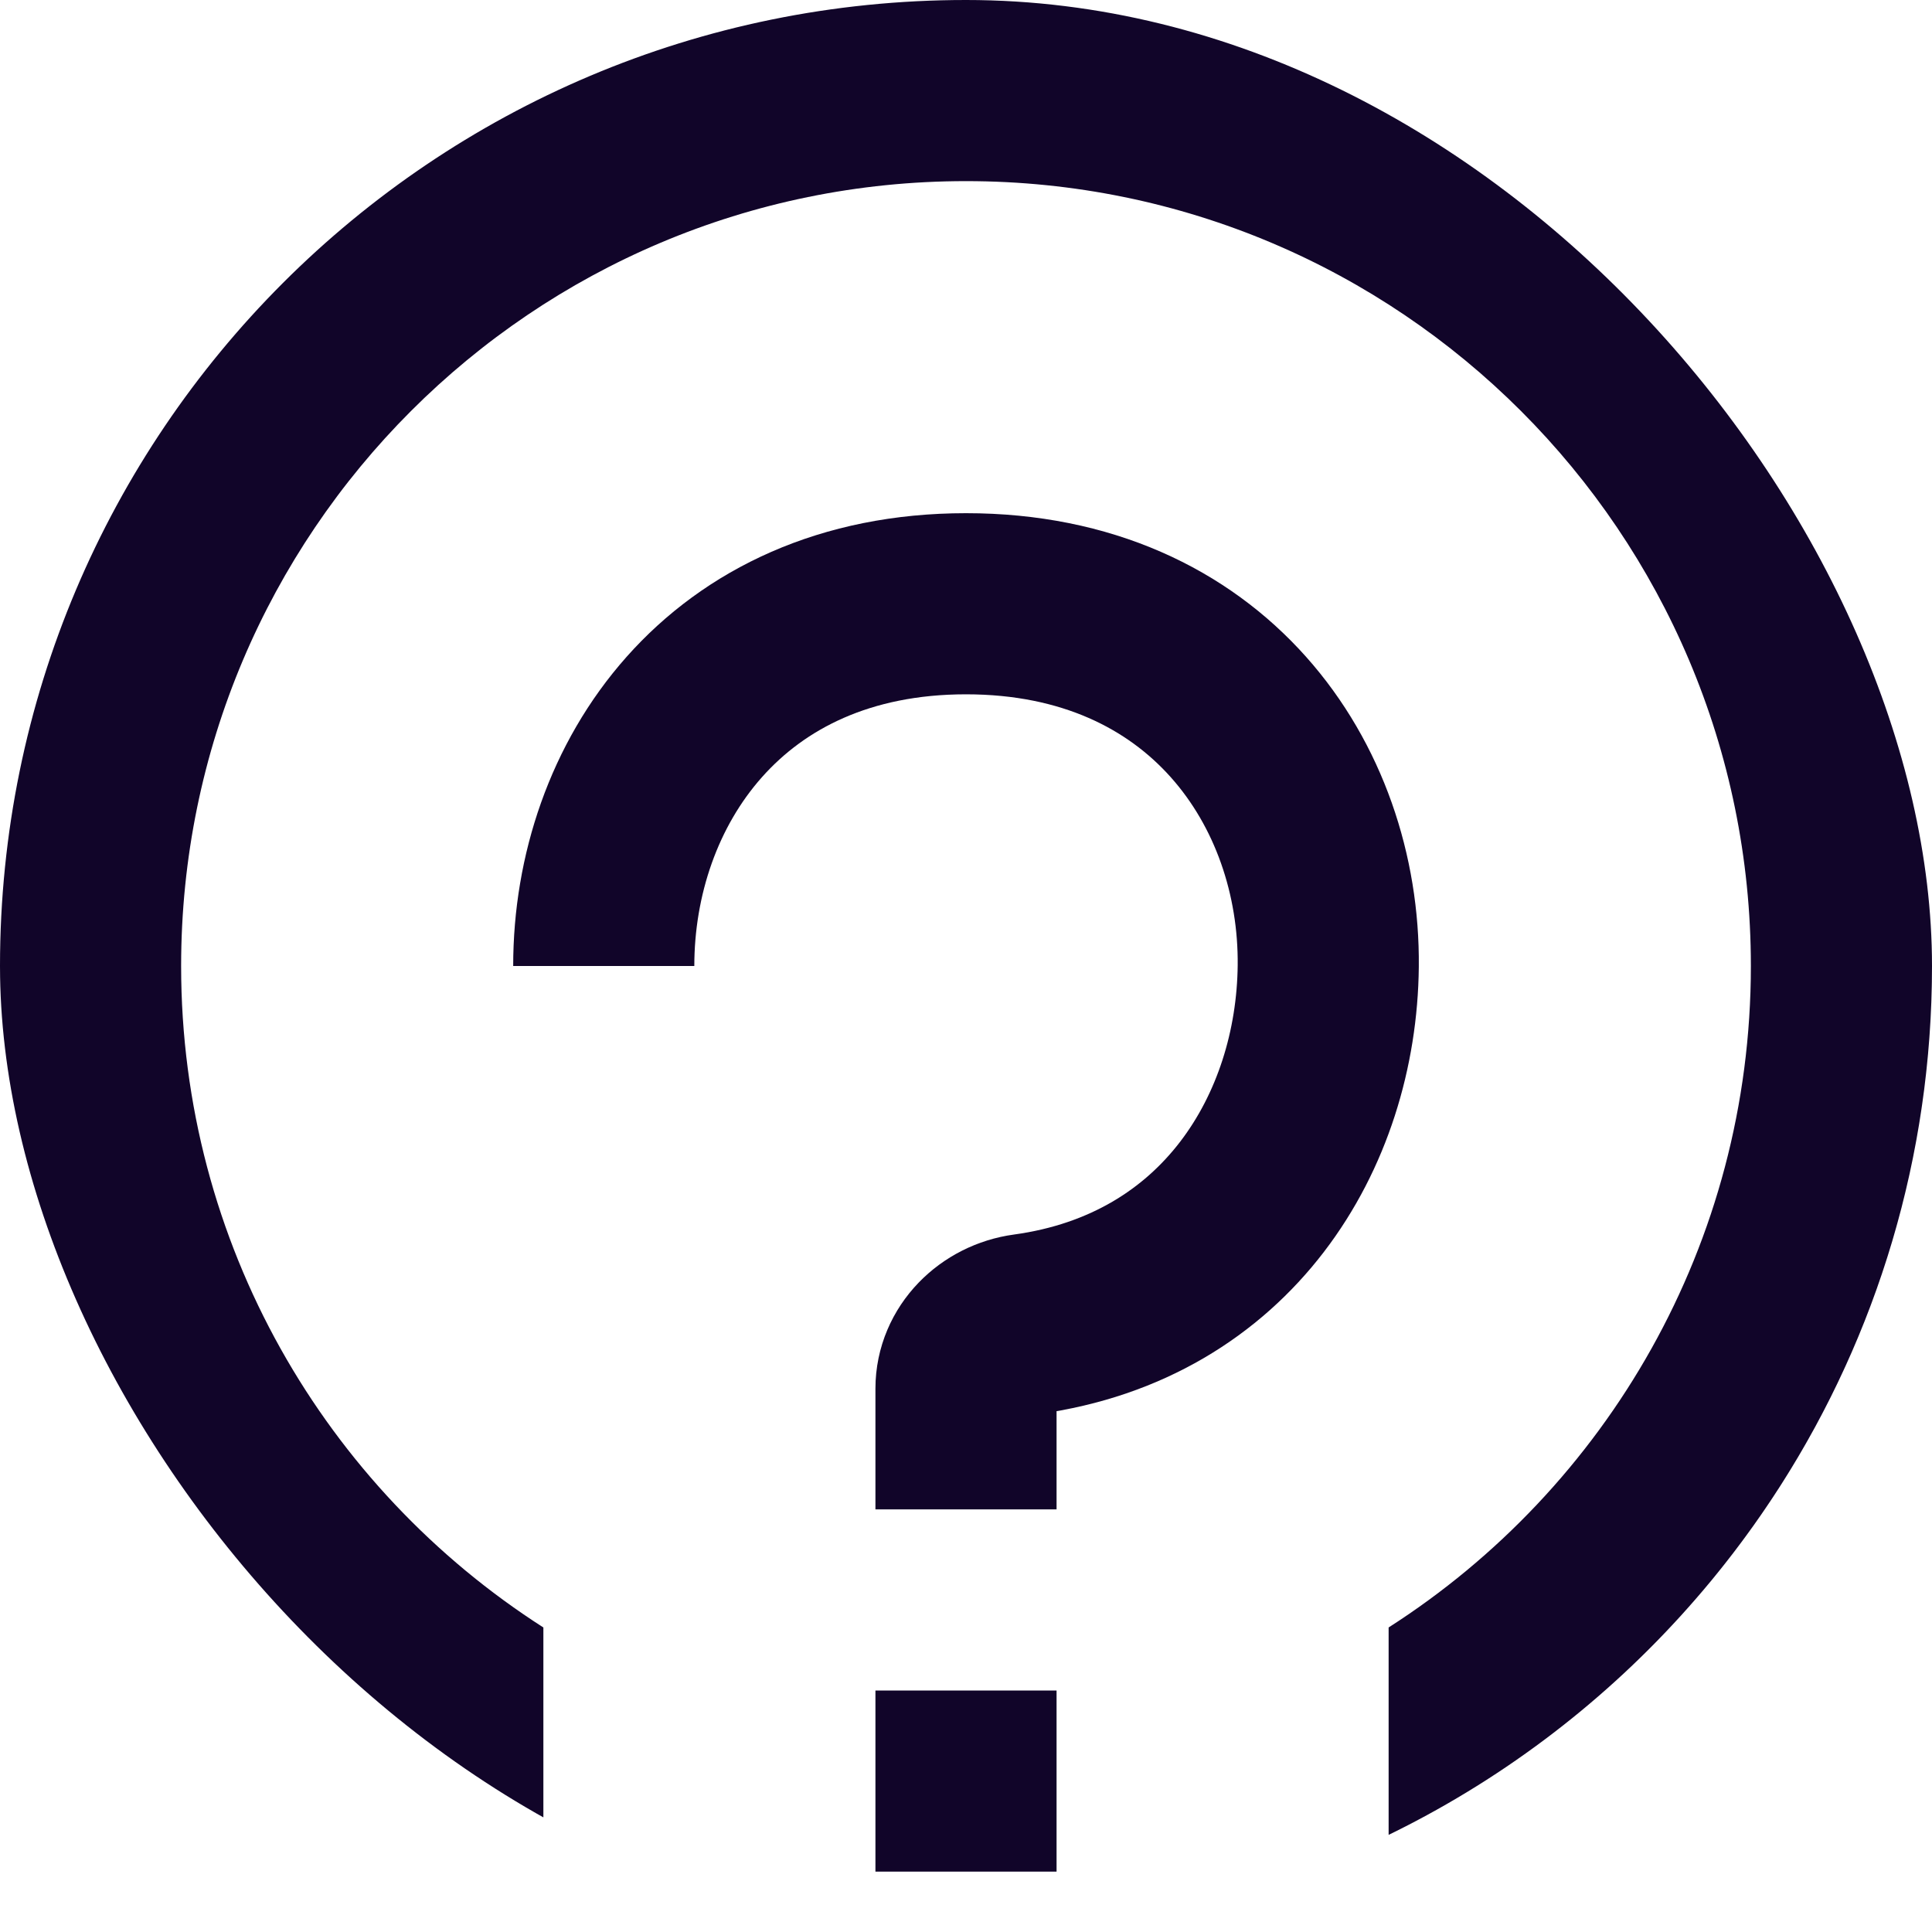 <svg width="16" height="16" viewBox="0 0 16 16" fill="none" xmlns="http://www.w3.org/2000/svg">
<g clip-path="url(#clip0_6965_712)">
<path d="M7.25 14H8.75V15.5H7.25V14Z" fill="#110529"/>
<path d="M5 8C5 6.5 6 5 8 5C10 5 11.015 6.5 11 8C10.986 9.37 10.164 10.739 8.499 10.967C8.225 11.004 8 11.224 8 11.5C8 11.978 8 12.5 8 12.5" stroke="#110529" stroke-width="1.5"/>
<path fill-rule="evenodd" clip-rule="evenodd" d="M11.5 13.478C13.304 12.323 14.5 10.301 14.5 8C14.5 4.41 11.59 1.5 8 1.5C4.41 1.5 1.5 4.41 1.5 8C1.5 10.301 2.696 12.323 4.5 13.478V15.196C1.836 13.898 0 11.163 0 8C0 3.582 3.582 0 8 0C12.418 0 16 3.582 16 8C16 11.163 14.164 13.898 11.5 15.196V13.478Z" fill="#110529"/>
</g>
<defs>
<clipPath id="clip0_6965_712">
<rect width="16" height="16" rx="8" fill="white"/>
</clipPath>
</defs>
</svg>
